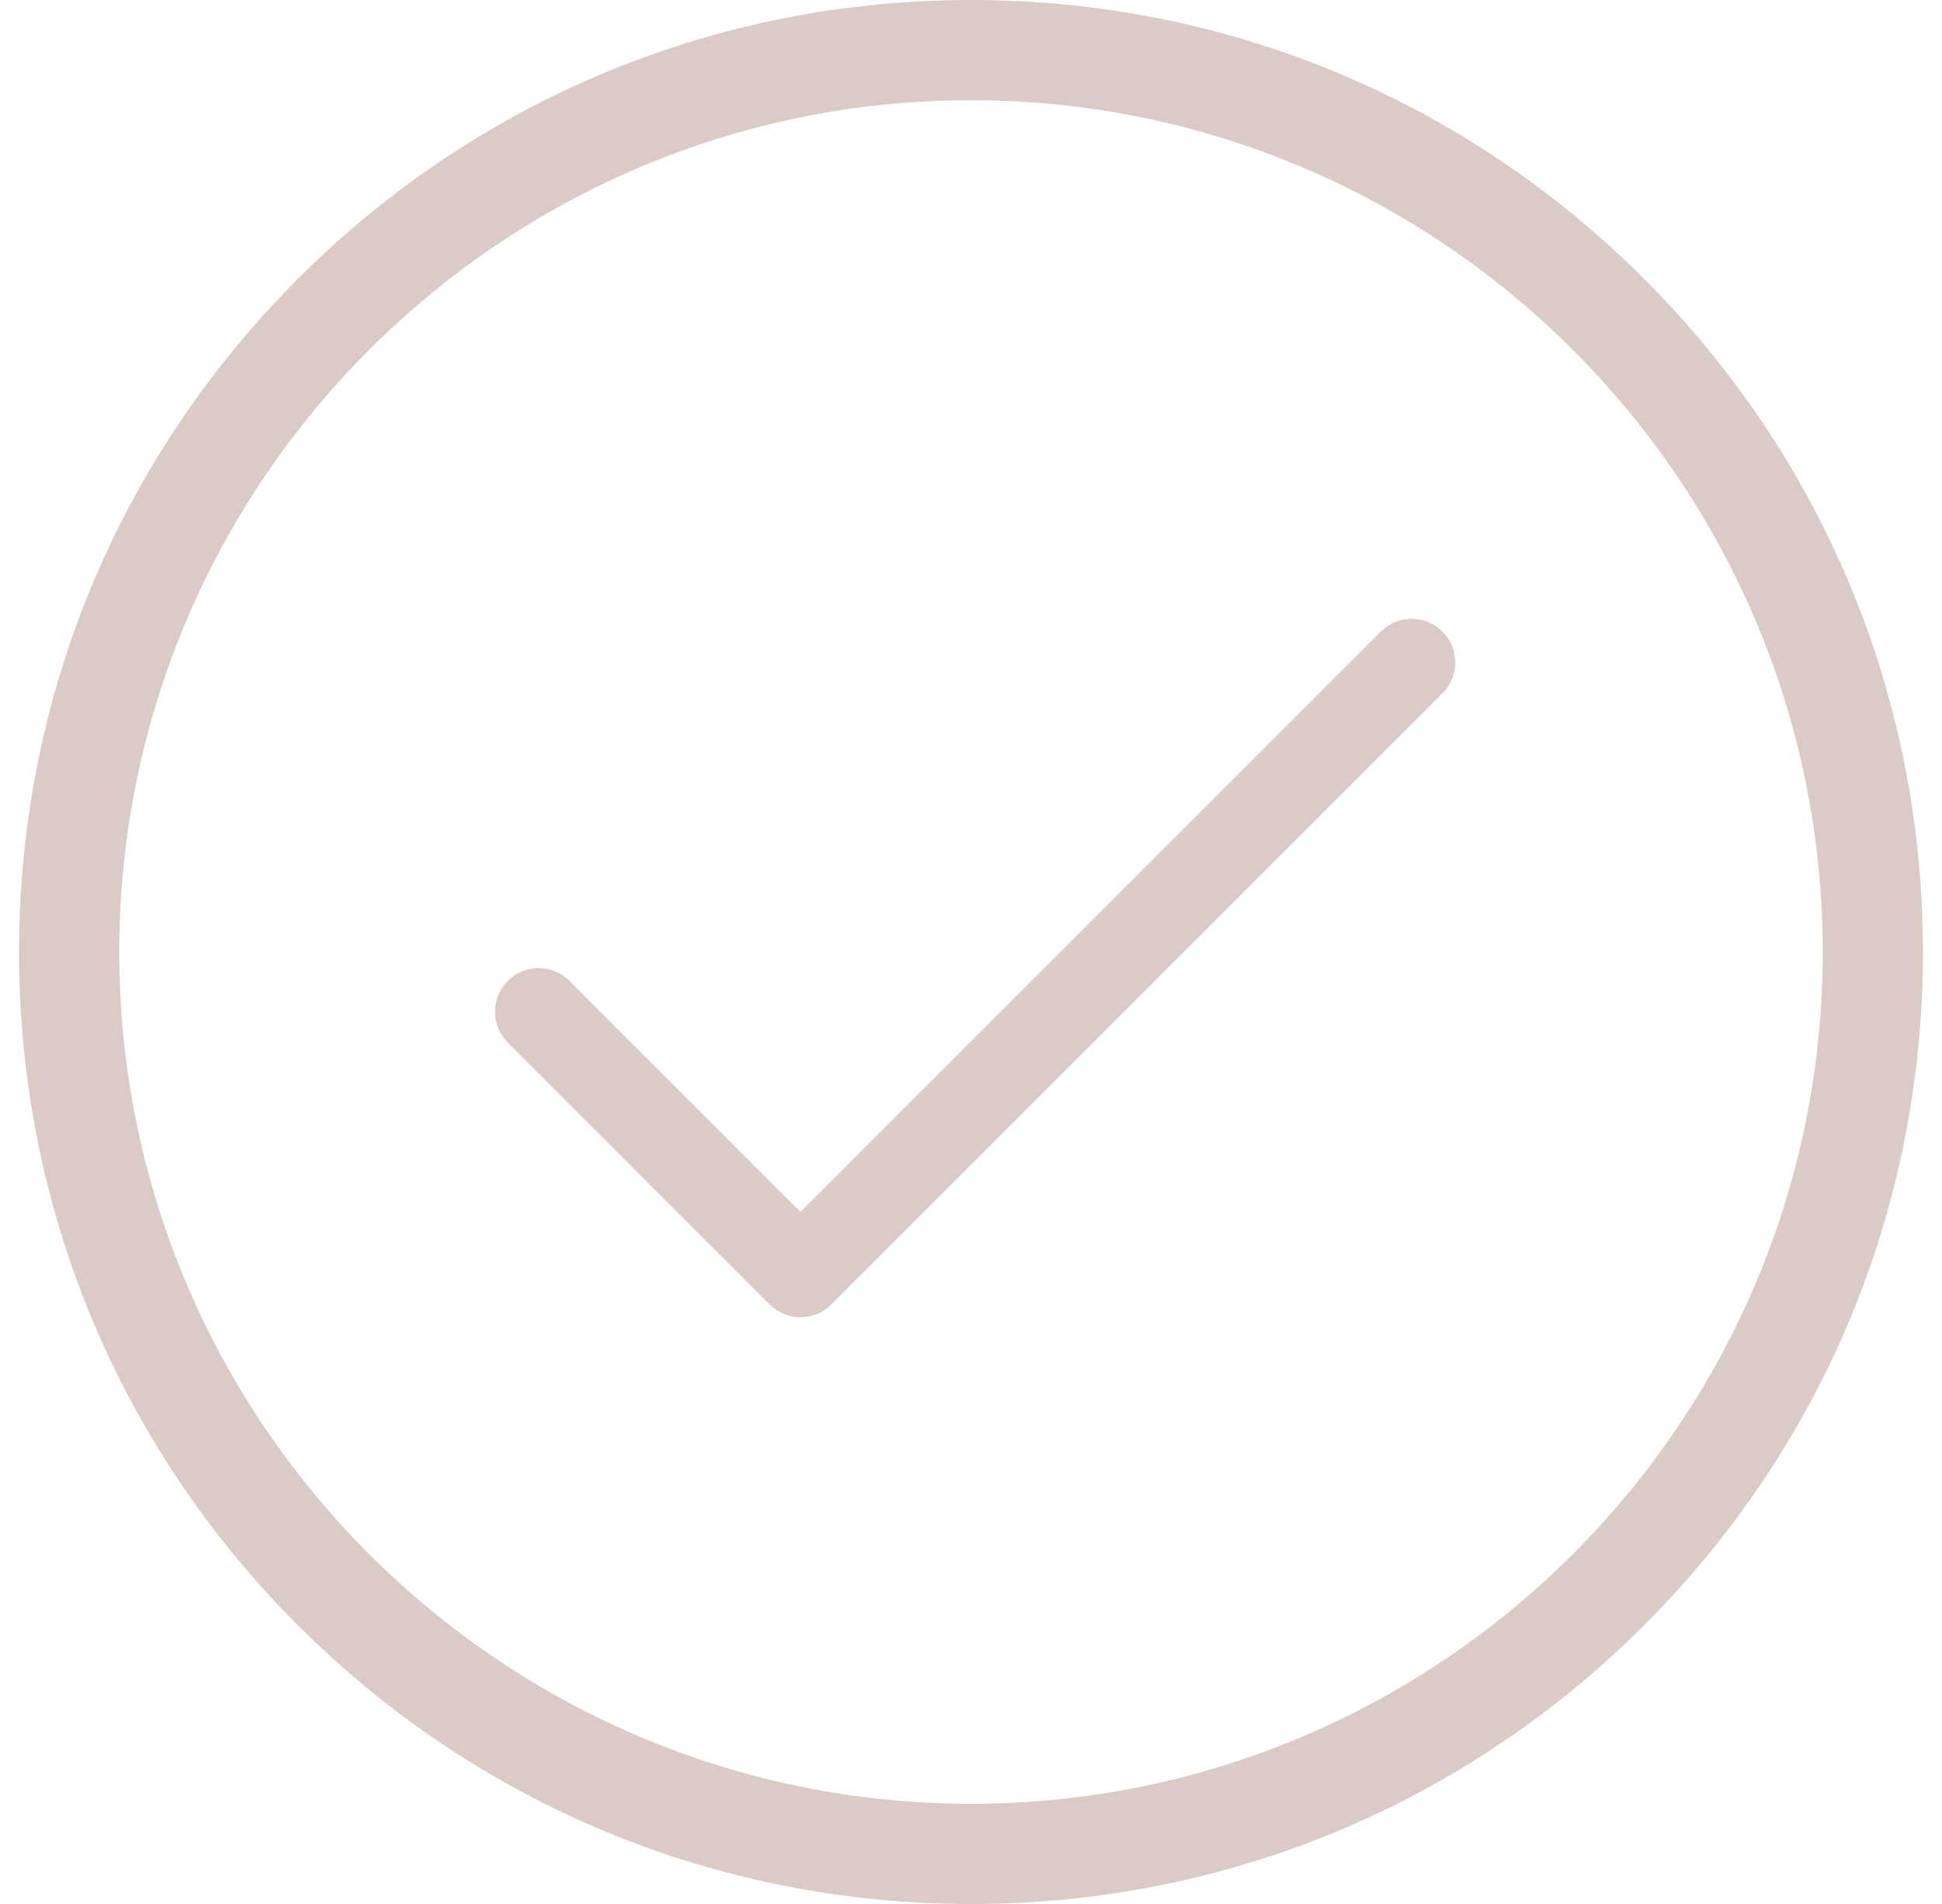 <svg width="51" height="50" viewBox="0 0 51 50" fill="none" xmlns="http://www.w3.org/2000/svg">
<g clip-path="url(#clip0_2_125)">
<path d="M25.5 50C18.821 50 12.545 47.4 7.821 42.679C3.097 37.958 0.5 31.679 0.5 25.003C0.5 18.324 3.1 12.047 7.821 7.324C12.542 2.6 18.821 0 25.5 0C32.179 0 38.455 2.6 43.179 7.324C47.903 12.047 50.5 18.324 50.5 25.003C50.5 31.682 47.9 37.958 43.179 42.679C38.458 47.4 32.179 50 25.5 50ZM25.5 2.632C13.166 2.632 3.132 12.666 3.132 25C3.132 37.334 13.166 47.368 25.5 47.368C37.834 47.368 47.868 37.334 47.868 25C47.868 12.666 37.834 2.632 25.5 2.632Z" fill="#B69891" fill-opacity="0.5"/>
<path d="M21.025 34.593C20.732 34.593 20.438 34.48 20.214 34.258L13.335 27.379C12.888 26.932 12.888 26.206 13.335 25.758C13.782 25.311 14.509 25.311 14.956 25.758L21.023 31.825L36.261 16.587C36.708 16.14 37.435 16.14 37.882 16.587C38.329 17.034 38.329 17.761 37.882 18.208L21.832 34.258C21.608 34.483 21.314 34.593 21.021 34.593H21.025Z" fill="#B69891" fill-opacity="0.5"/>
</g>
<defs>
<clipPath id="clip0_2_125">
<rect width="50" height="50" fill="white" transform="translate(0.5)"/>
</clipPath>
</defs>
</svg>
